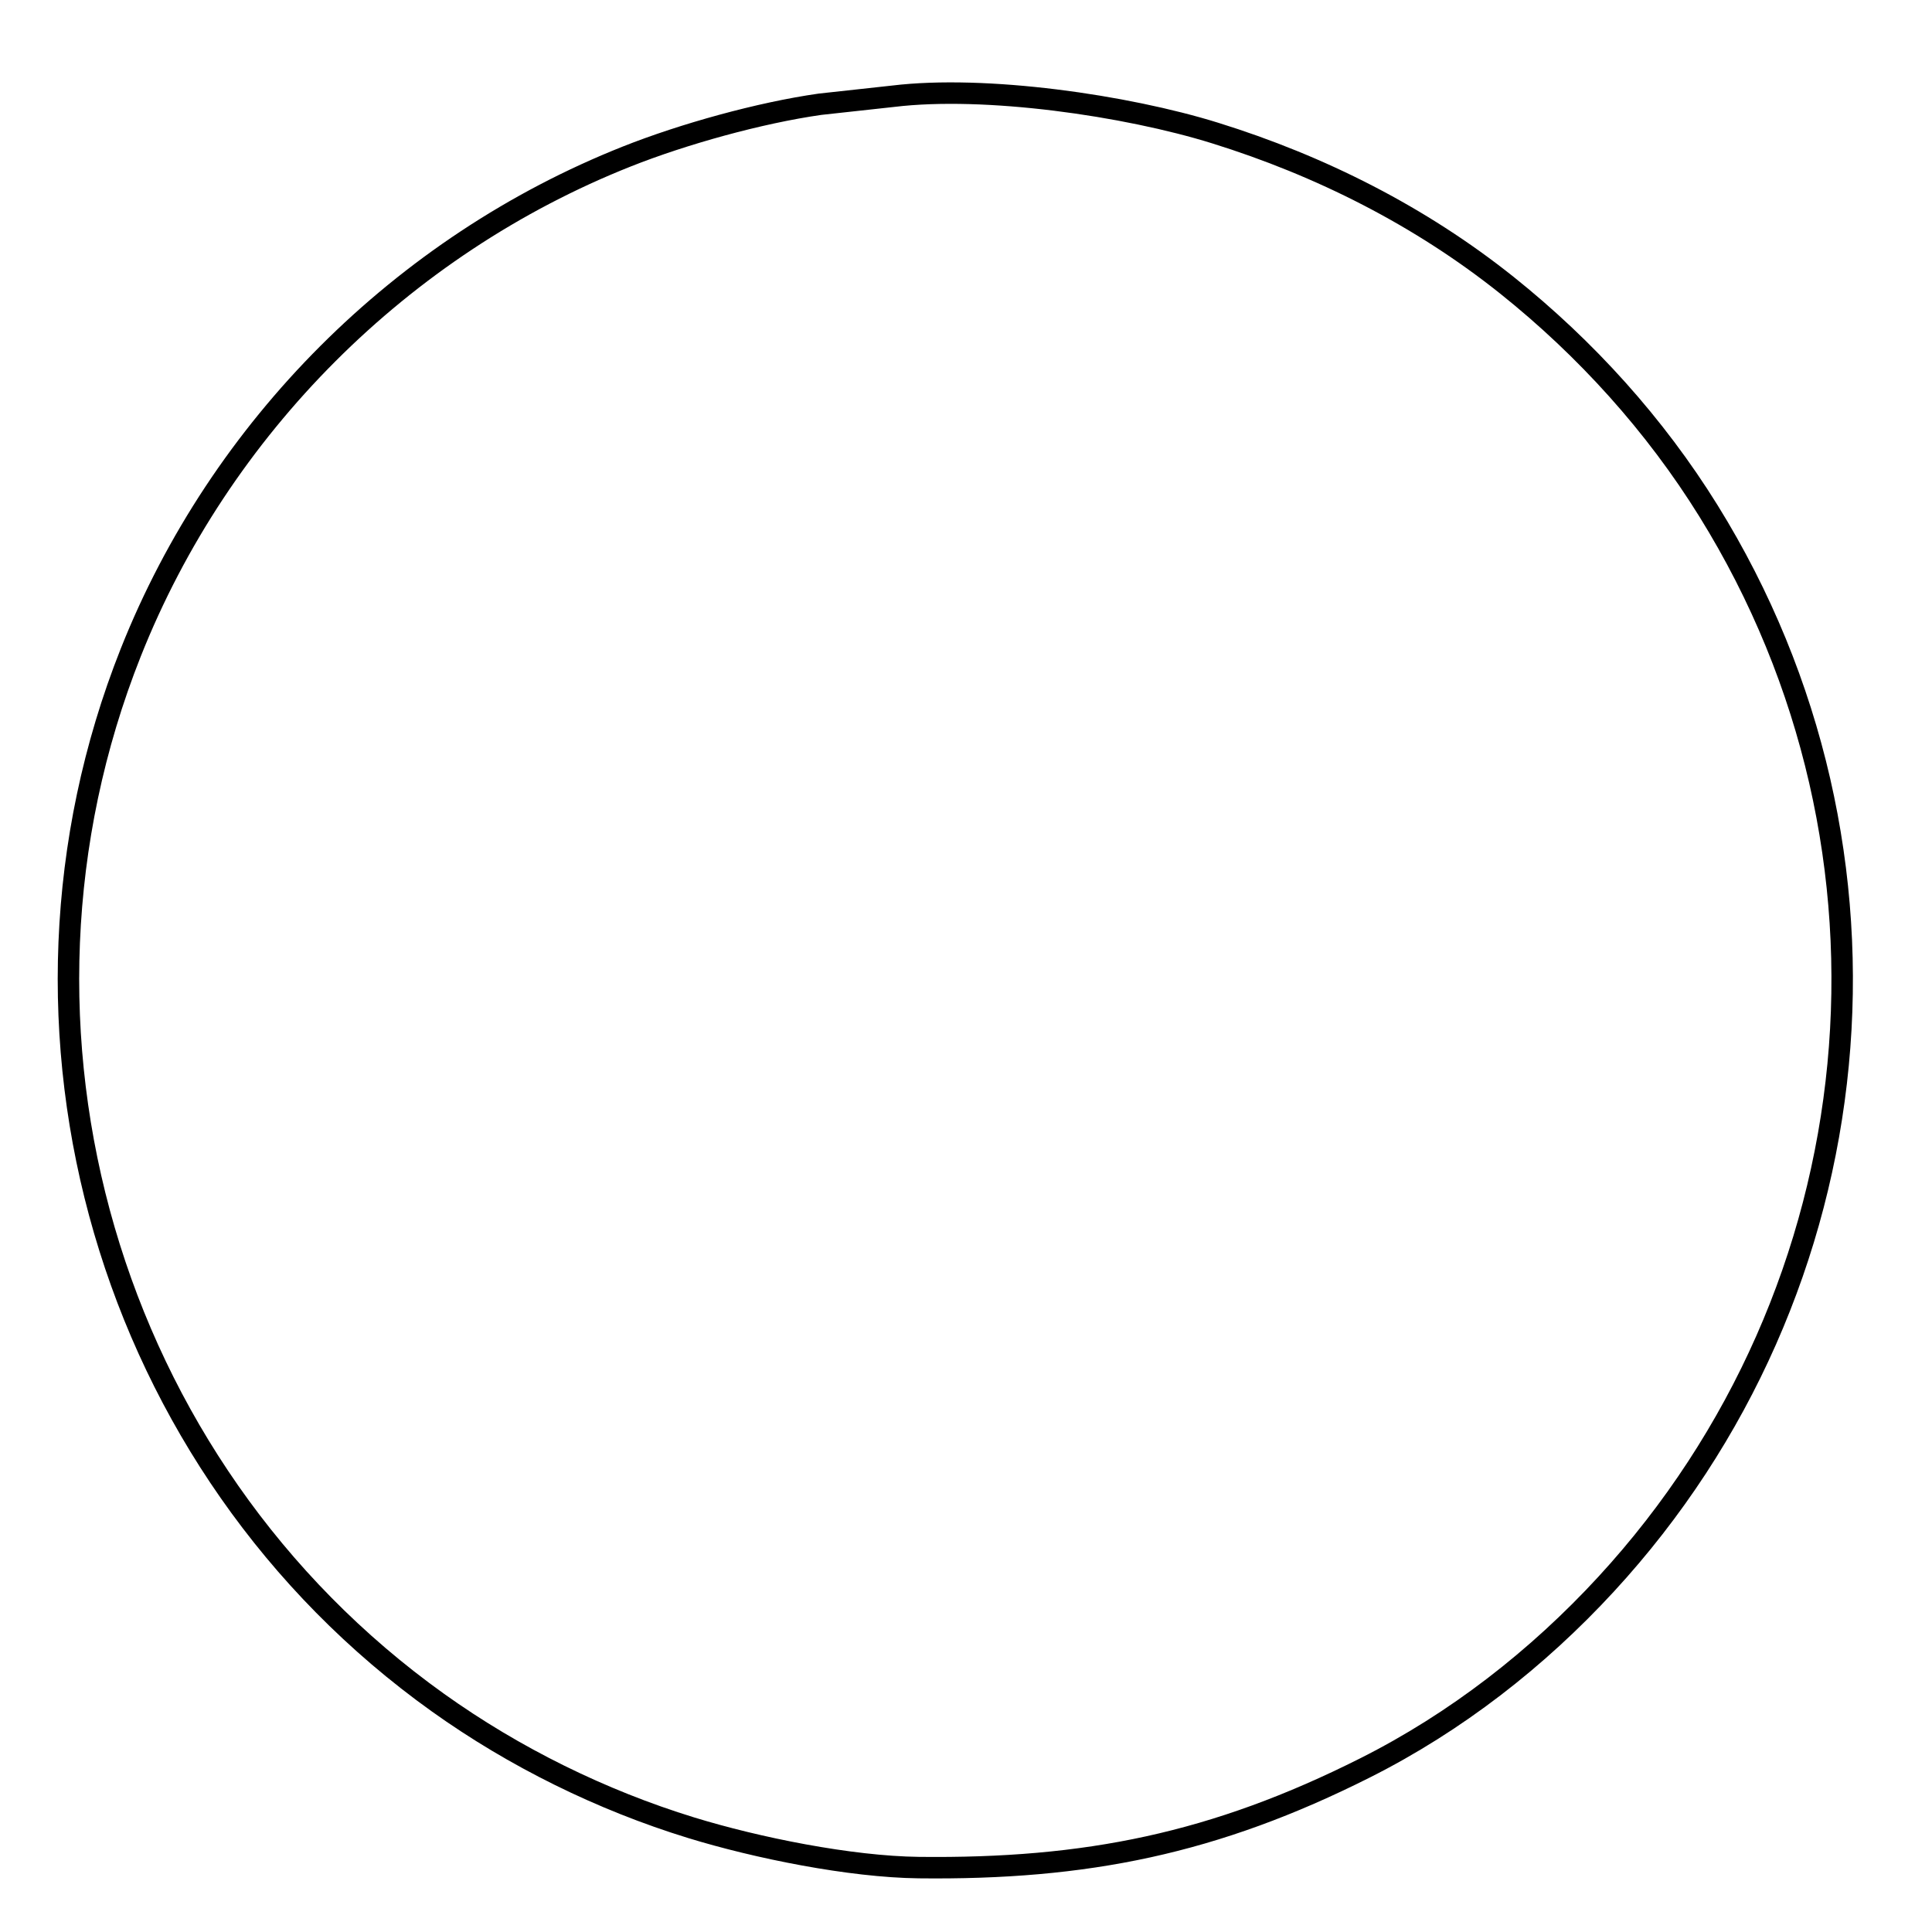 <?xml version="1.0" encoding="UTF-8" standalone="no"?>
<!DOCTYPE svg PUBLIC "-//W3C//DTD SVG 20010904//EN"
              "http://www.w3.org/TR/2001/REC-SVG-20010904/DTD/svg10.dtd">

<svg xmlns="http://www.w3.org/2000/svg"
        viewBox="0 0 450 450"
        shapeRendering="geometricPrecision"
        textRendering="geometricPrecision"
      >

    <path 
        fill="none" stroke="black" stroke-width="5"
            d="M 283.00,30.98
  C 307.56,38.61 330.85,50.36 351.00,66.45
    369.42,81.17 385.49,98.94 397.94,119.00
    447.12,198.23 437.22,300.48 374.08,369.00
    358.10,386.35 339.12,401.12 318.00,411.75
    282.96,429.39 253.00,435.45 214.00,435.00
    198.04,434.81 176.30,430.42 161.00,425.72
    140.06,419.28 119.83,409.31 102.00,396.57
    25.00,341.54 -4.35,239.69 30.45,152.00
    51.25,99.59 93.59,57.25 146.00,36.45
    159.20,31.21 176.94,26.28 191.00,24.28
    191.00,24.28 208.00,22.42 208.00,22.42
    229.49,19.81 262.30,24.54 283.00,30.98 Z"

/>
</svg>